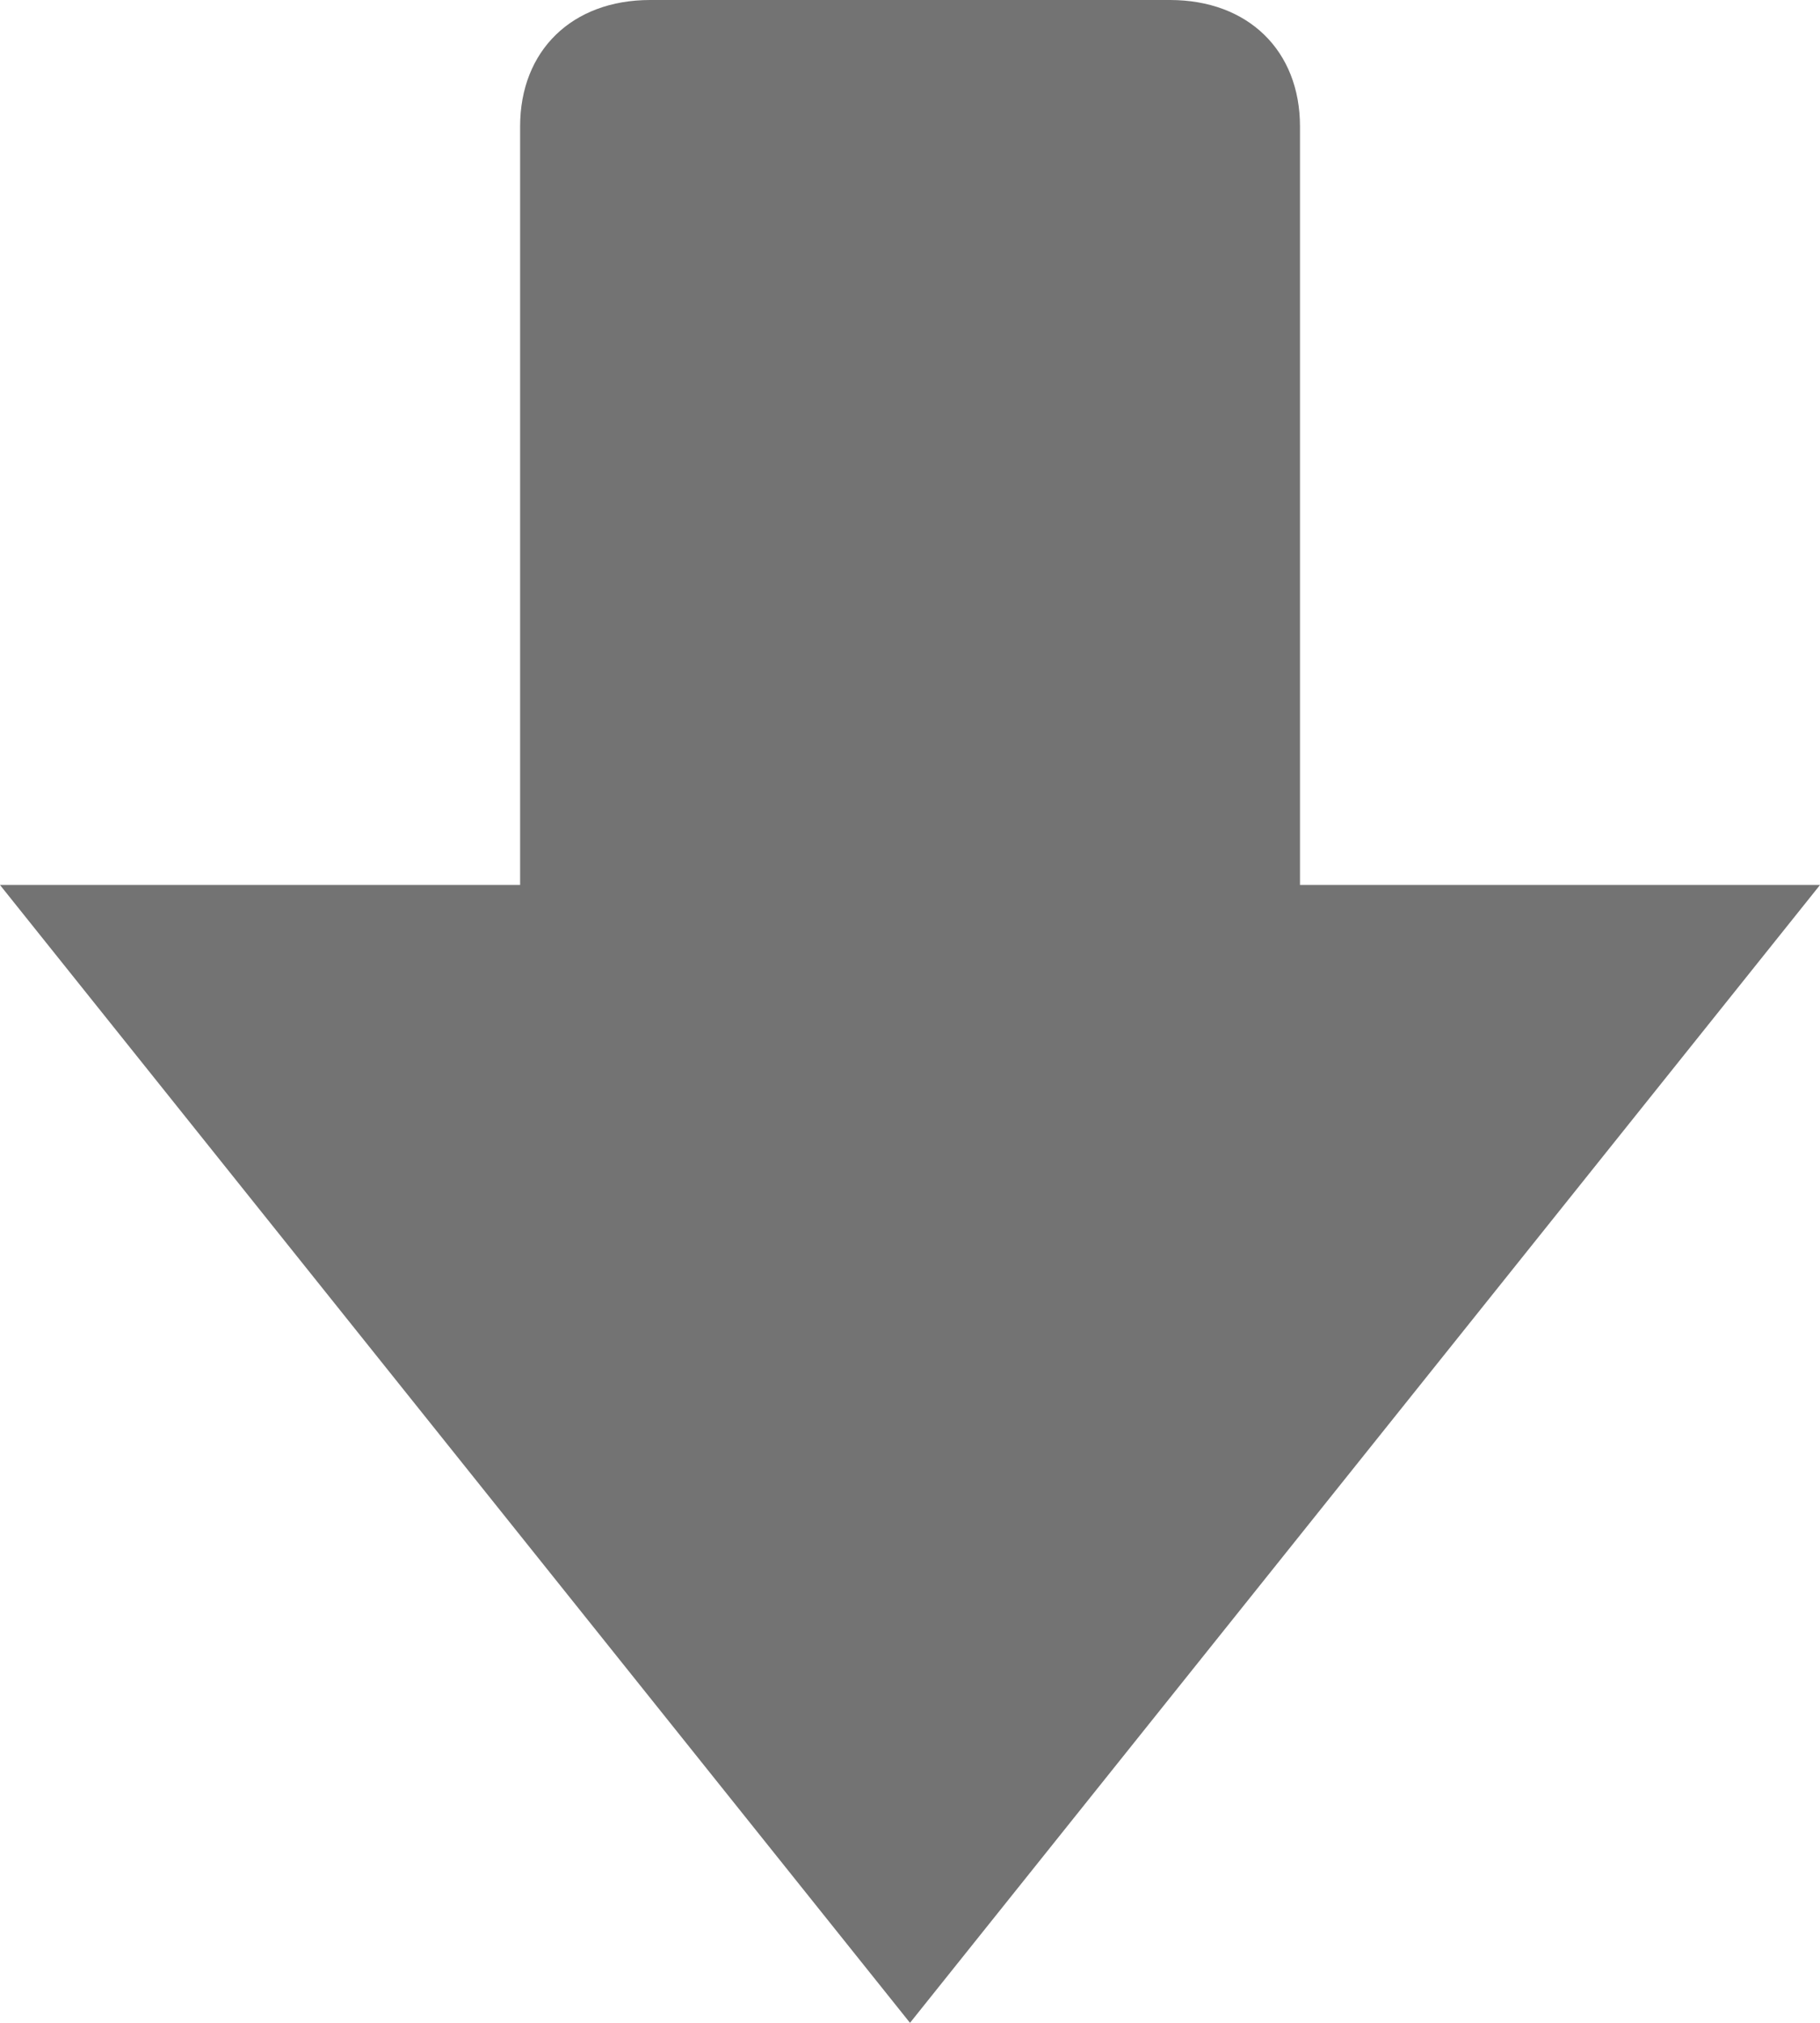 <svg width="18" height="20" xmlns="http://www.w3.org/2000/svg" xmlns:xlink="http://www.w3.org/1999/xlink"><defs><path d="M12.857 8.75v-7.5c0-.75-.514-1.25-1.286-1.25H6.43c-.772 0-1.286.5-1.286 1.25v7.5H0L9 20l9-11.25h-5.143z" id="arrow-2-up-20px_svg__a"/></defs><use fill="#737373" xlink:href="#arrow-2-up-20px_svg__a" fill-rule="evenodd"/></svg>